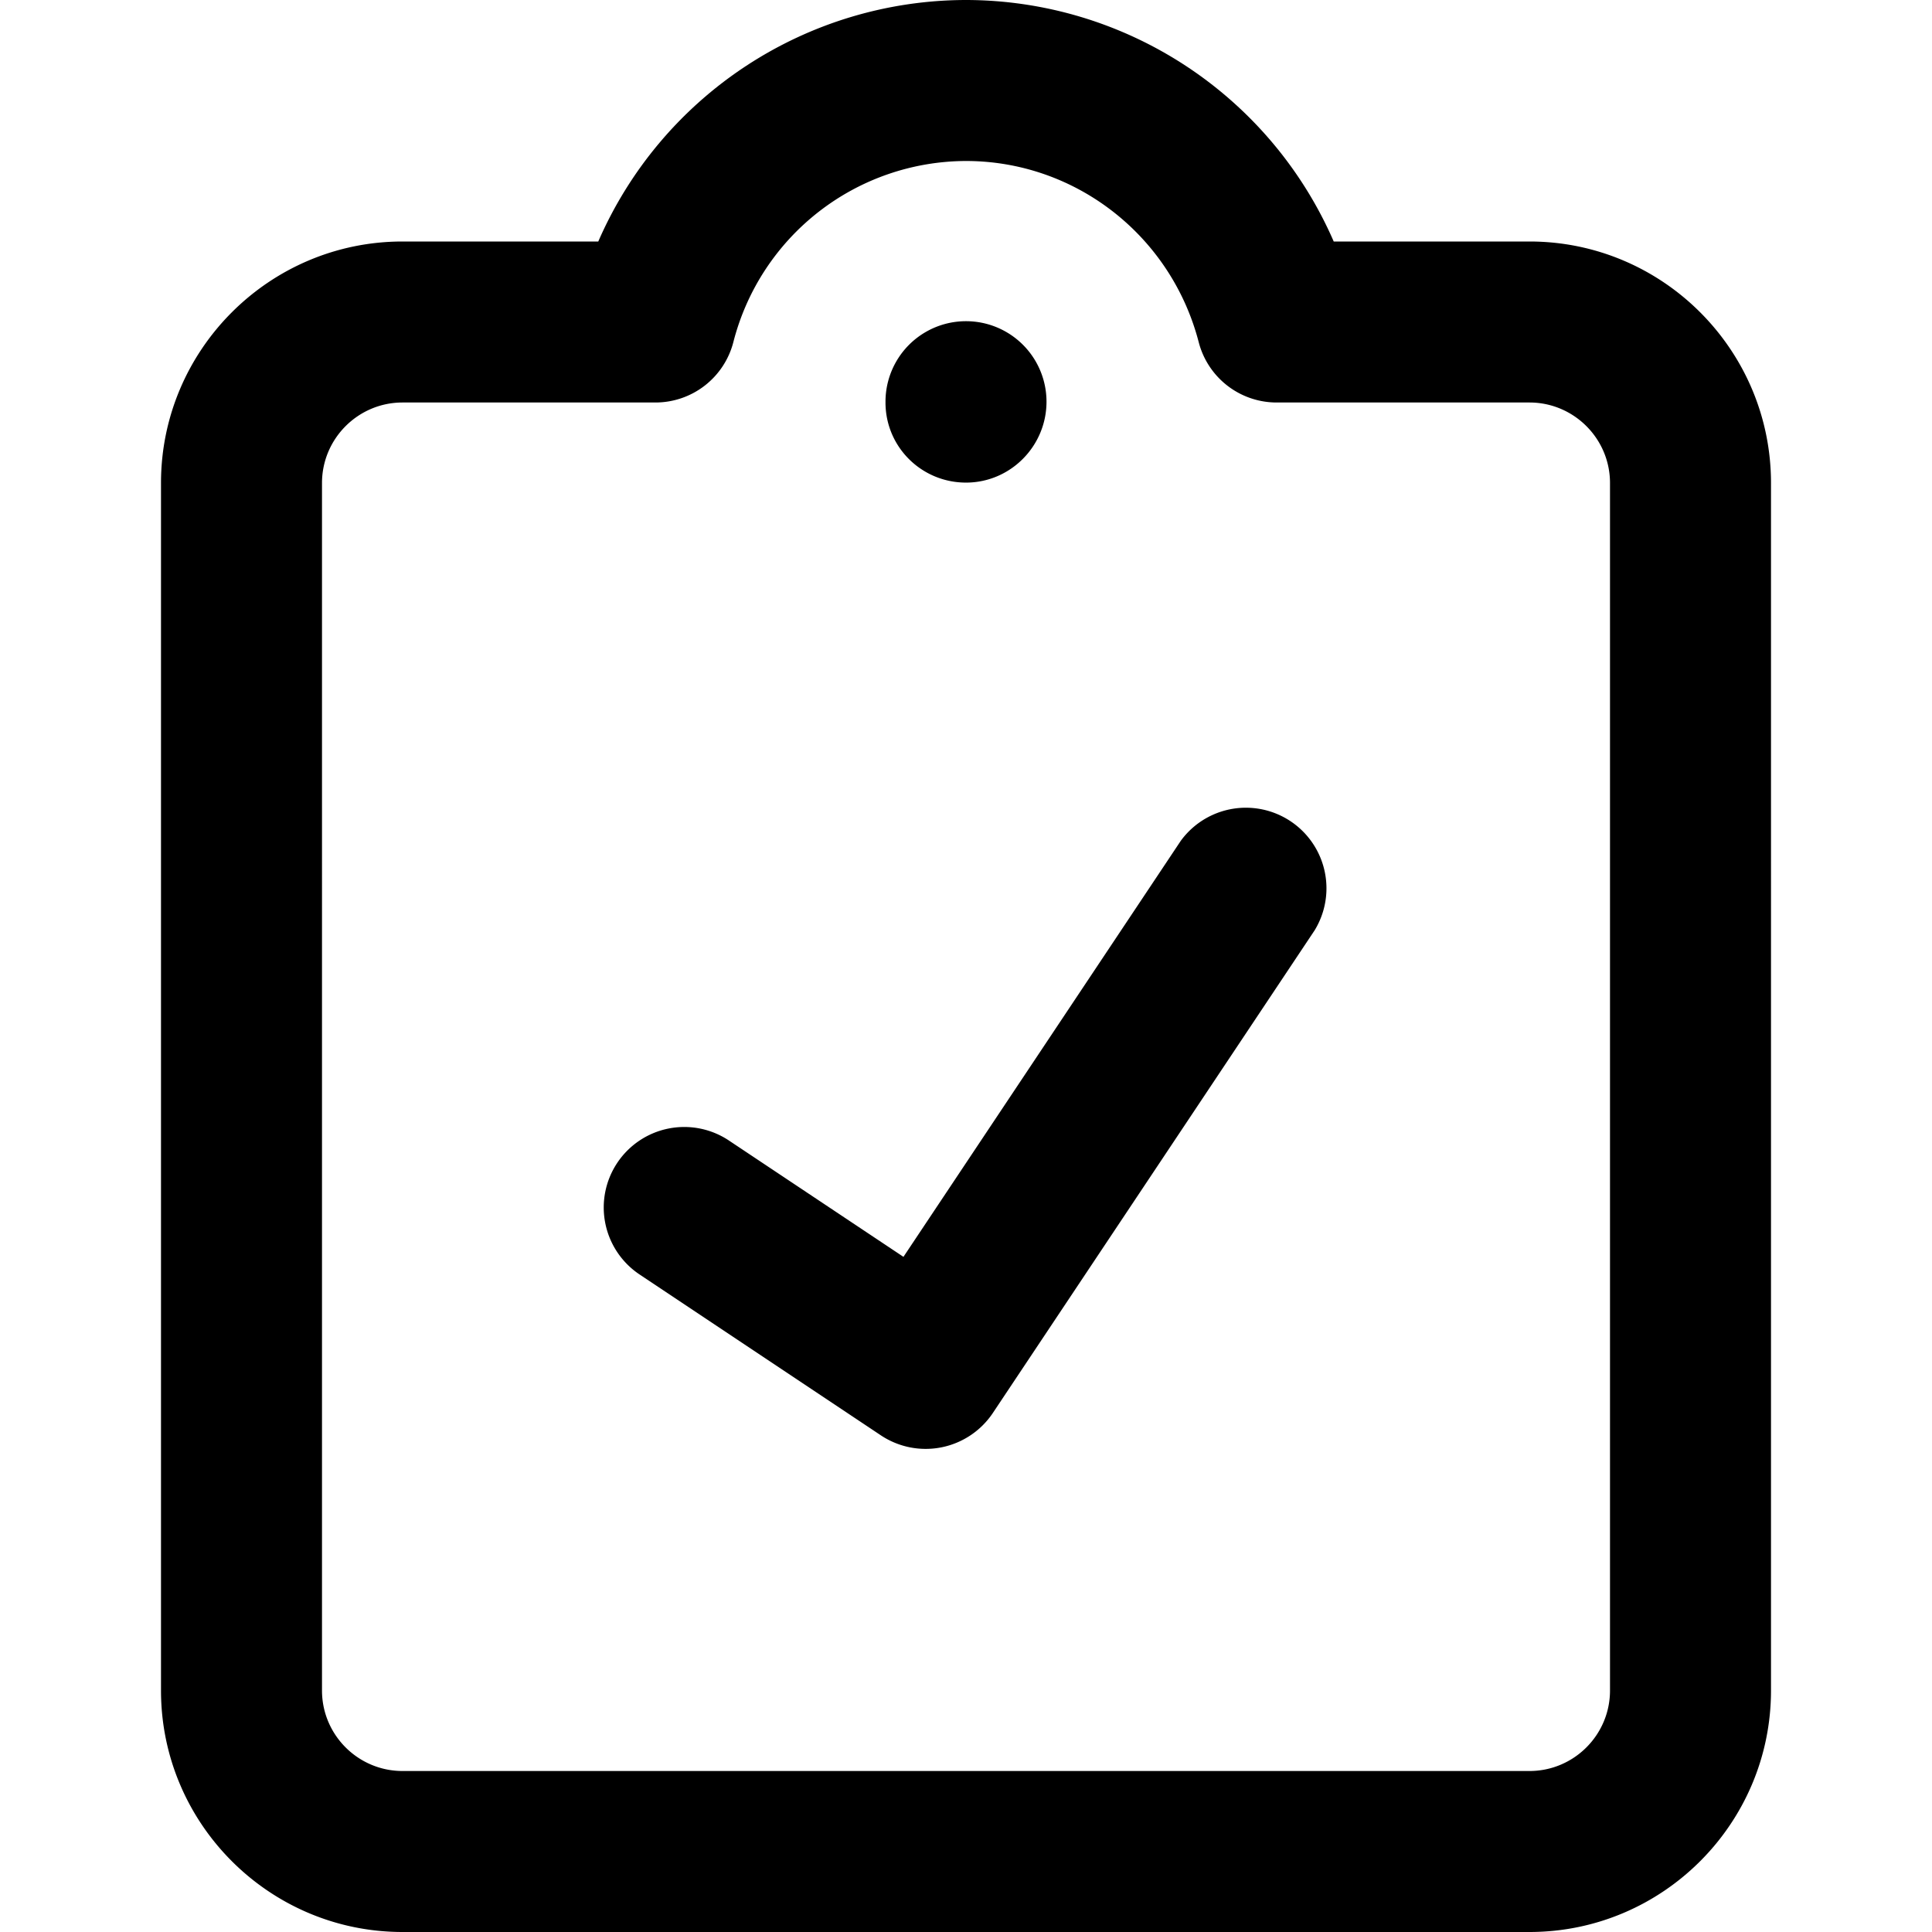 <svg
  width="100%"
  height="100%"
  viewBox="0 0 24 24"
  fill="none"
  xmlns="http://www.w3.org/2000/svg"
>
  <path
    d="M12 5.995c.552 0 1-.453 1-1.005a1 1 0 00-2 0V5c0 .552.448.995 1 .995zm2.668 4.45l-3.445 5.168-2.168-1.445a1 1 0 10-1.11 1.664l3 2a1.004 1.004 0 001.387-.277l4-6a1.001 1.001 0 00-1.664-1.11zM19 3h-2.432A4.988 4.988 0 0012 0a4.988 4.988 0 00-4.568 3H5C3.346 3 2 4.346 2 6v15c0 1.654 1.346 3 3 3h14c1.654 0 3-1.346 3-3V6c0-1.654-1.346-3-3-3zm1 18c0 .552-.449 1-1 1H5c-.551 0-1-.448-1-1V6c0-.551.449-1 1-1h3.142a1 1 0 00.968-.75A2.991 2.991 0 0112 2c1.359 0 2.547.926 2.891 2.251a1 1 0 00.968.749H19c.551 0 1 .449 1 1v15z"
    fill="currentColor"
  />
</svg>

